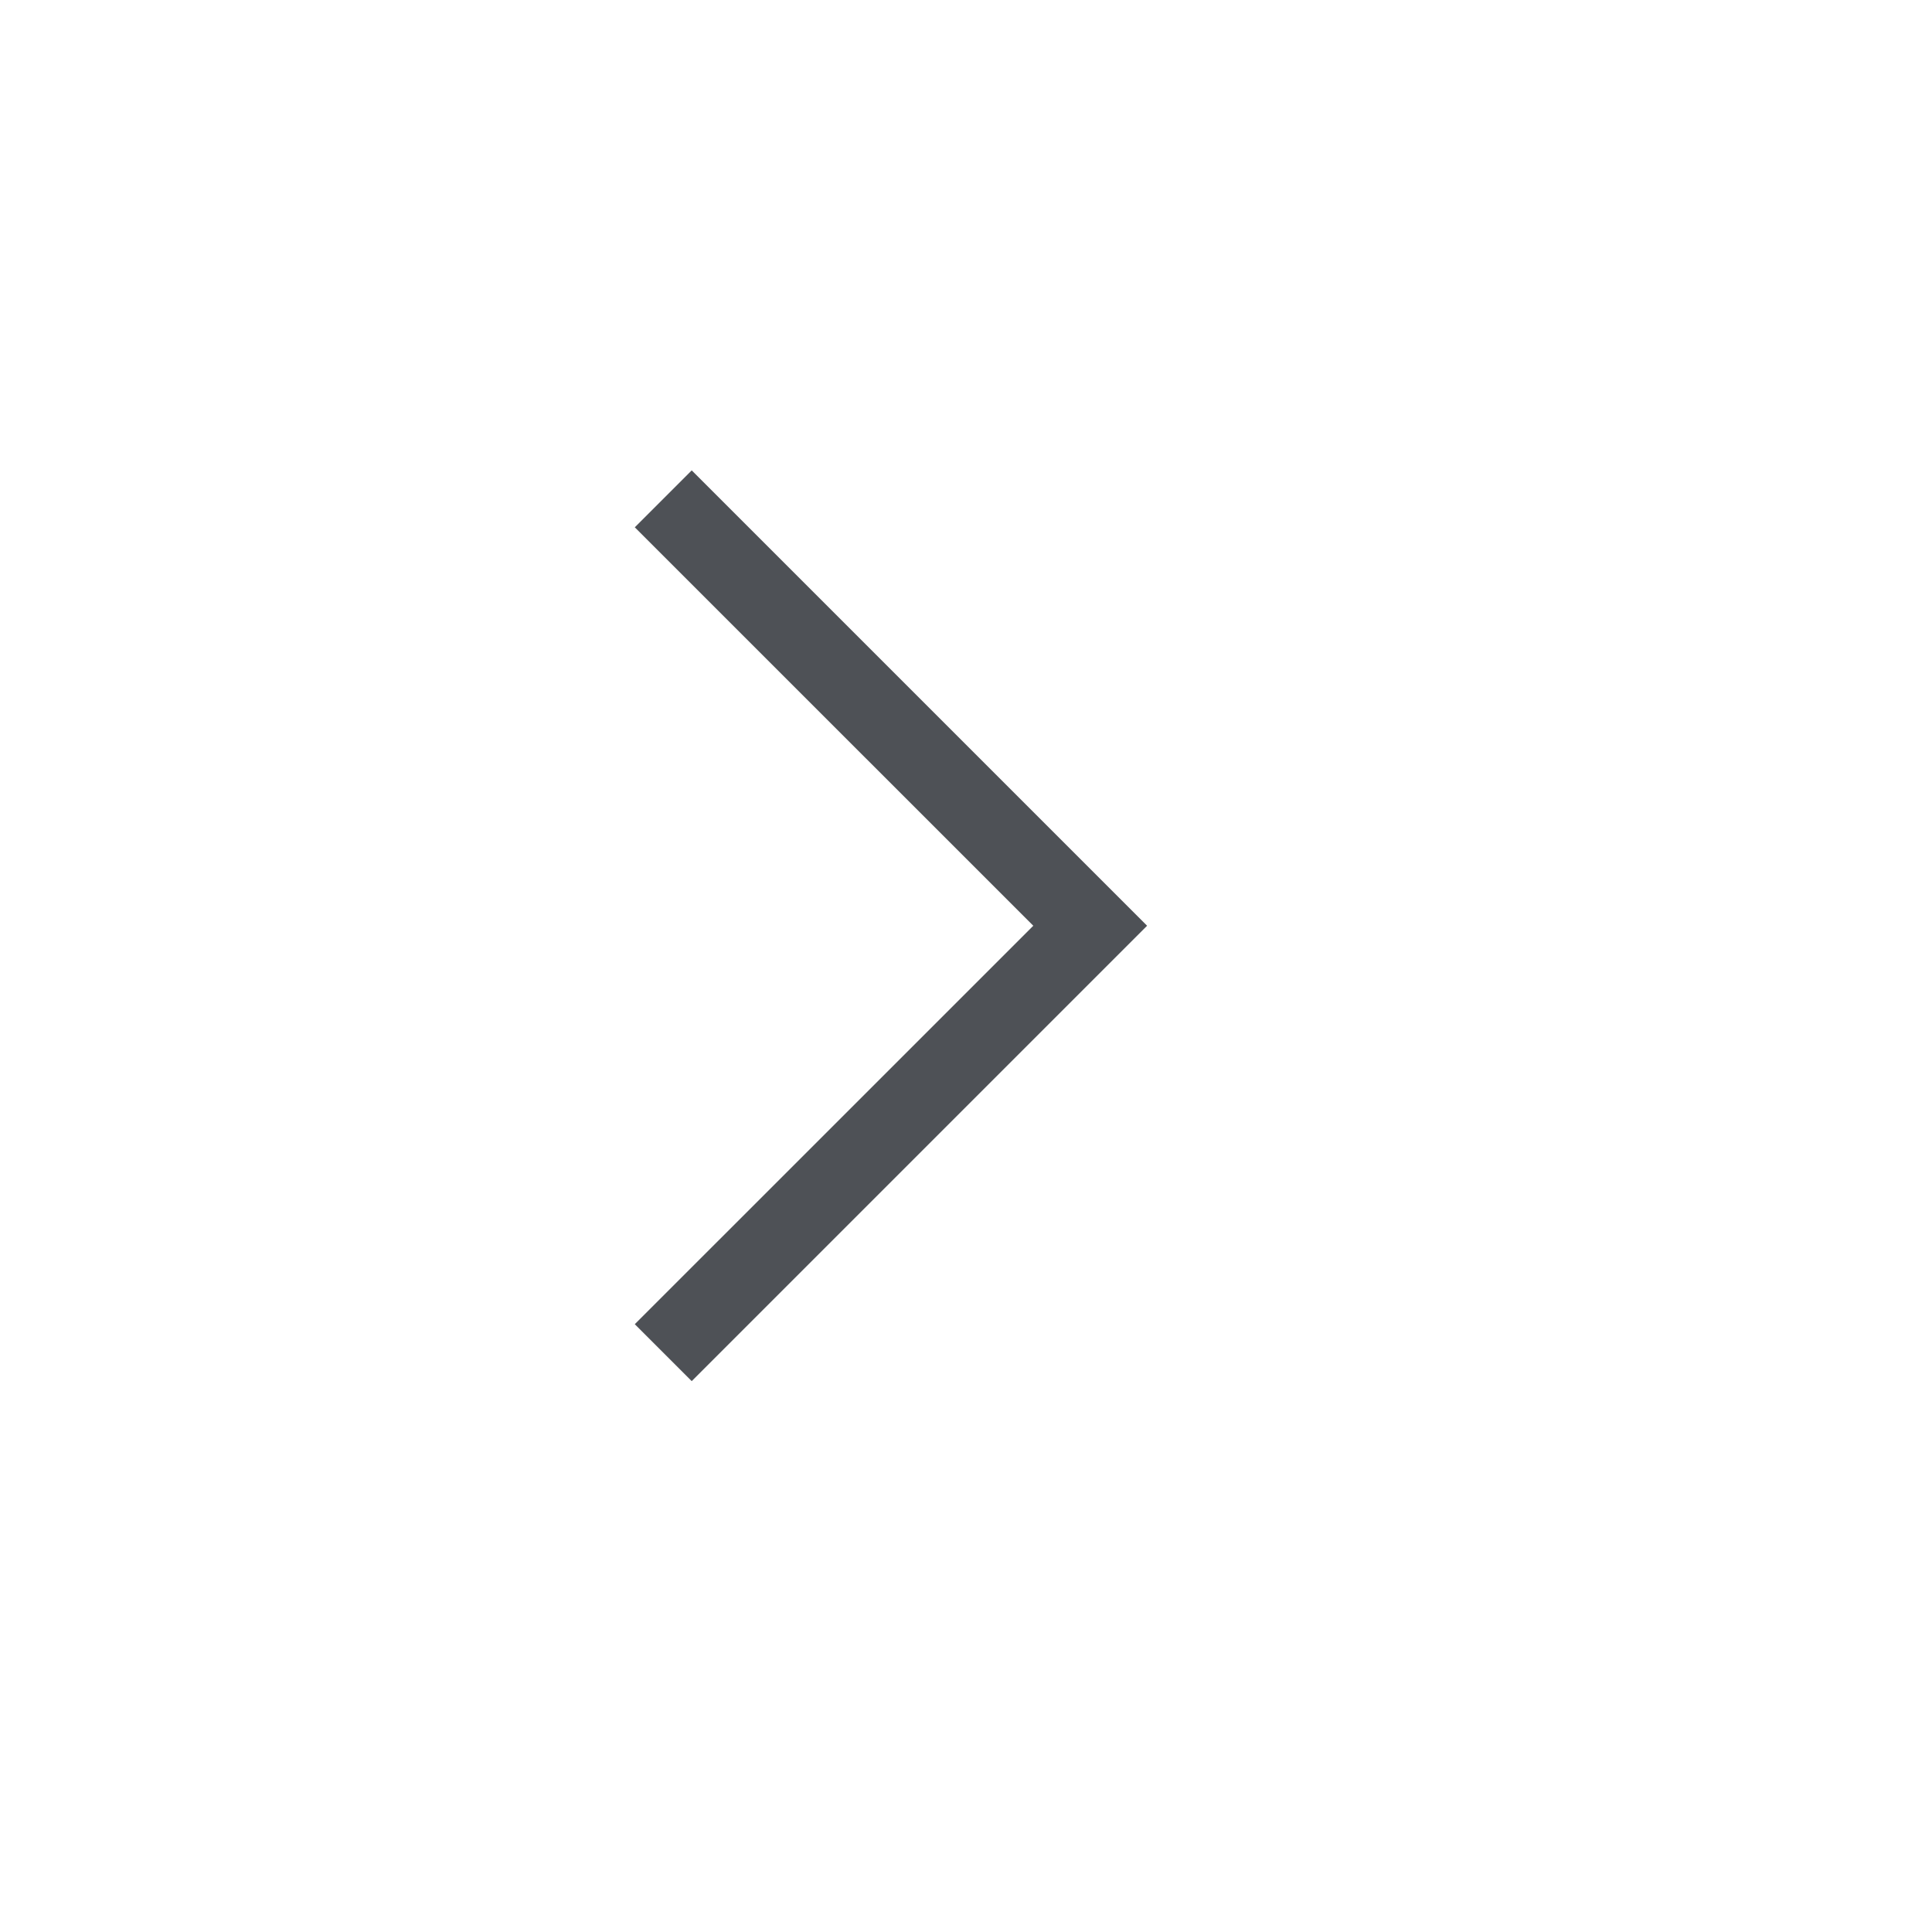 <svg width="30" height="30" viewBox="0 0 30 30" fill="none" xmlns="http://www.w3.org/2000/svg">
<path d="M10.741 7.304L17.812 14.375L10.741 21.446L9.857 20.562L16.045 14.375L9.857 8.188L10.741 7.304Z" fill="#4E5156"/>
</svg>
